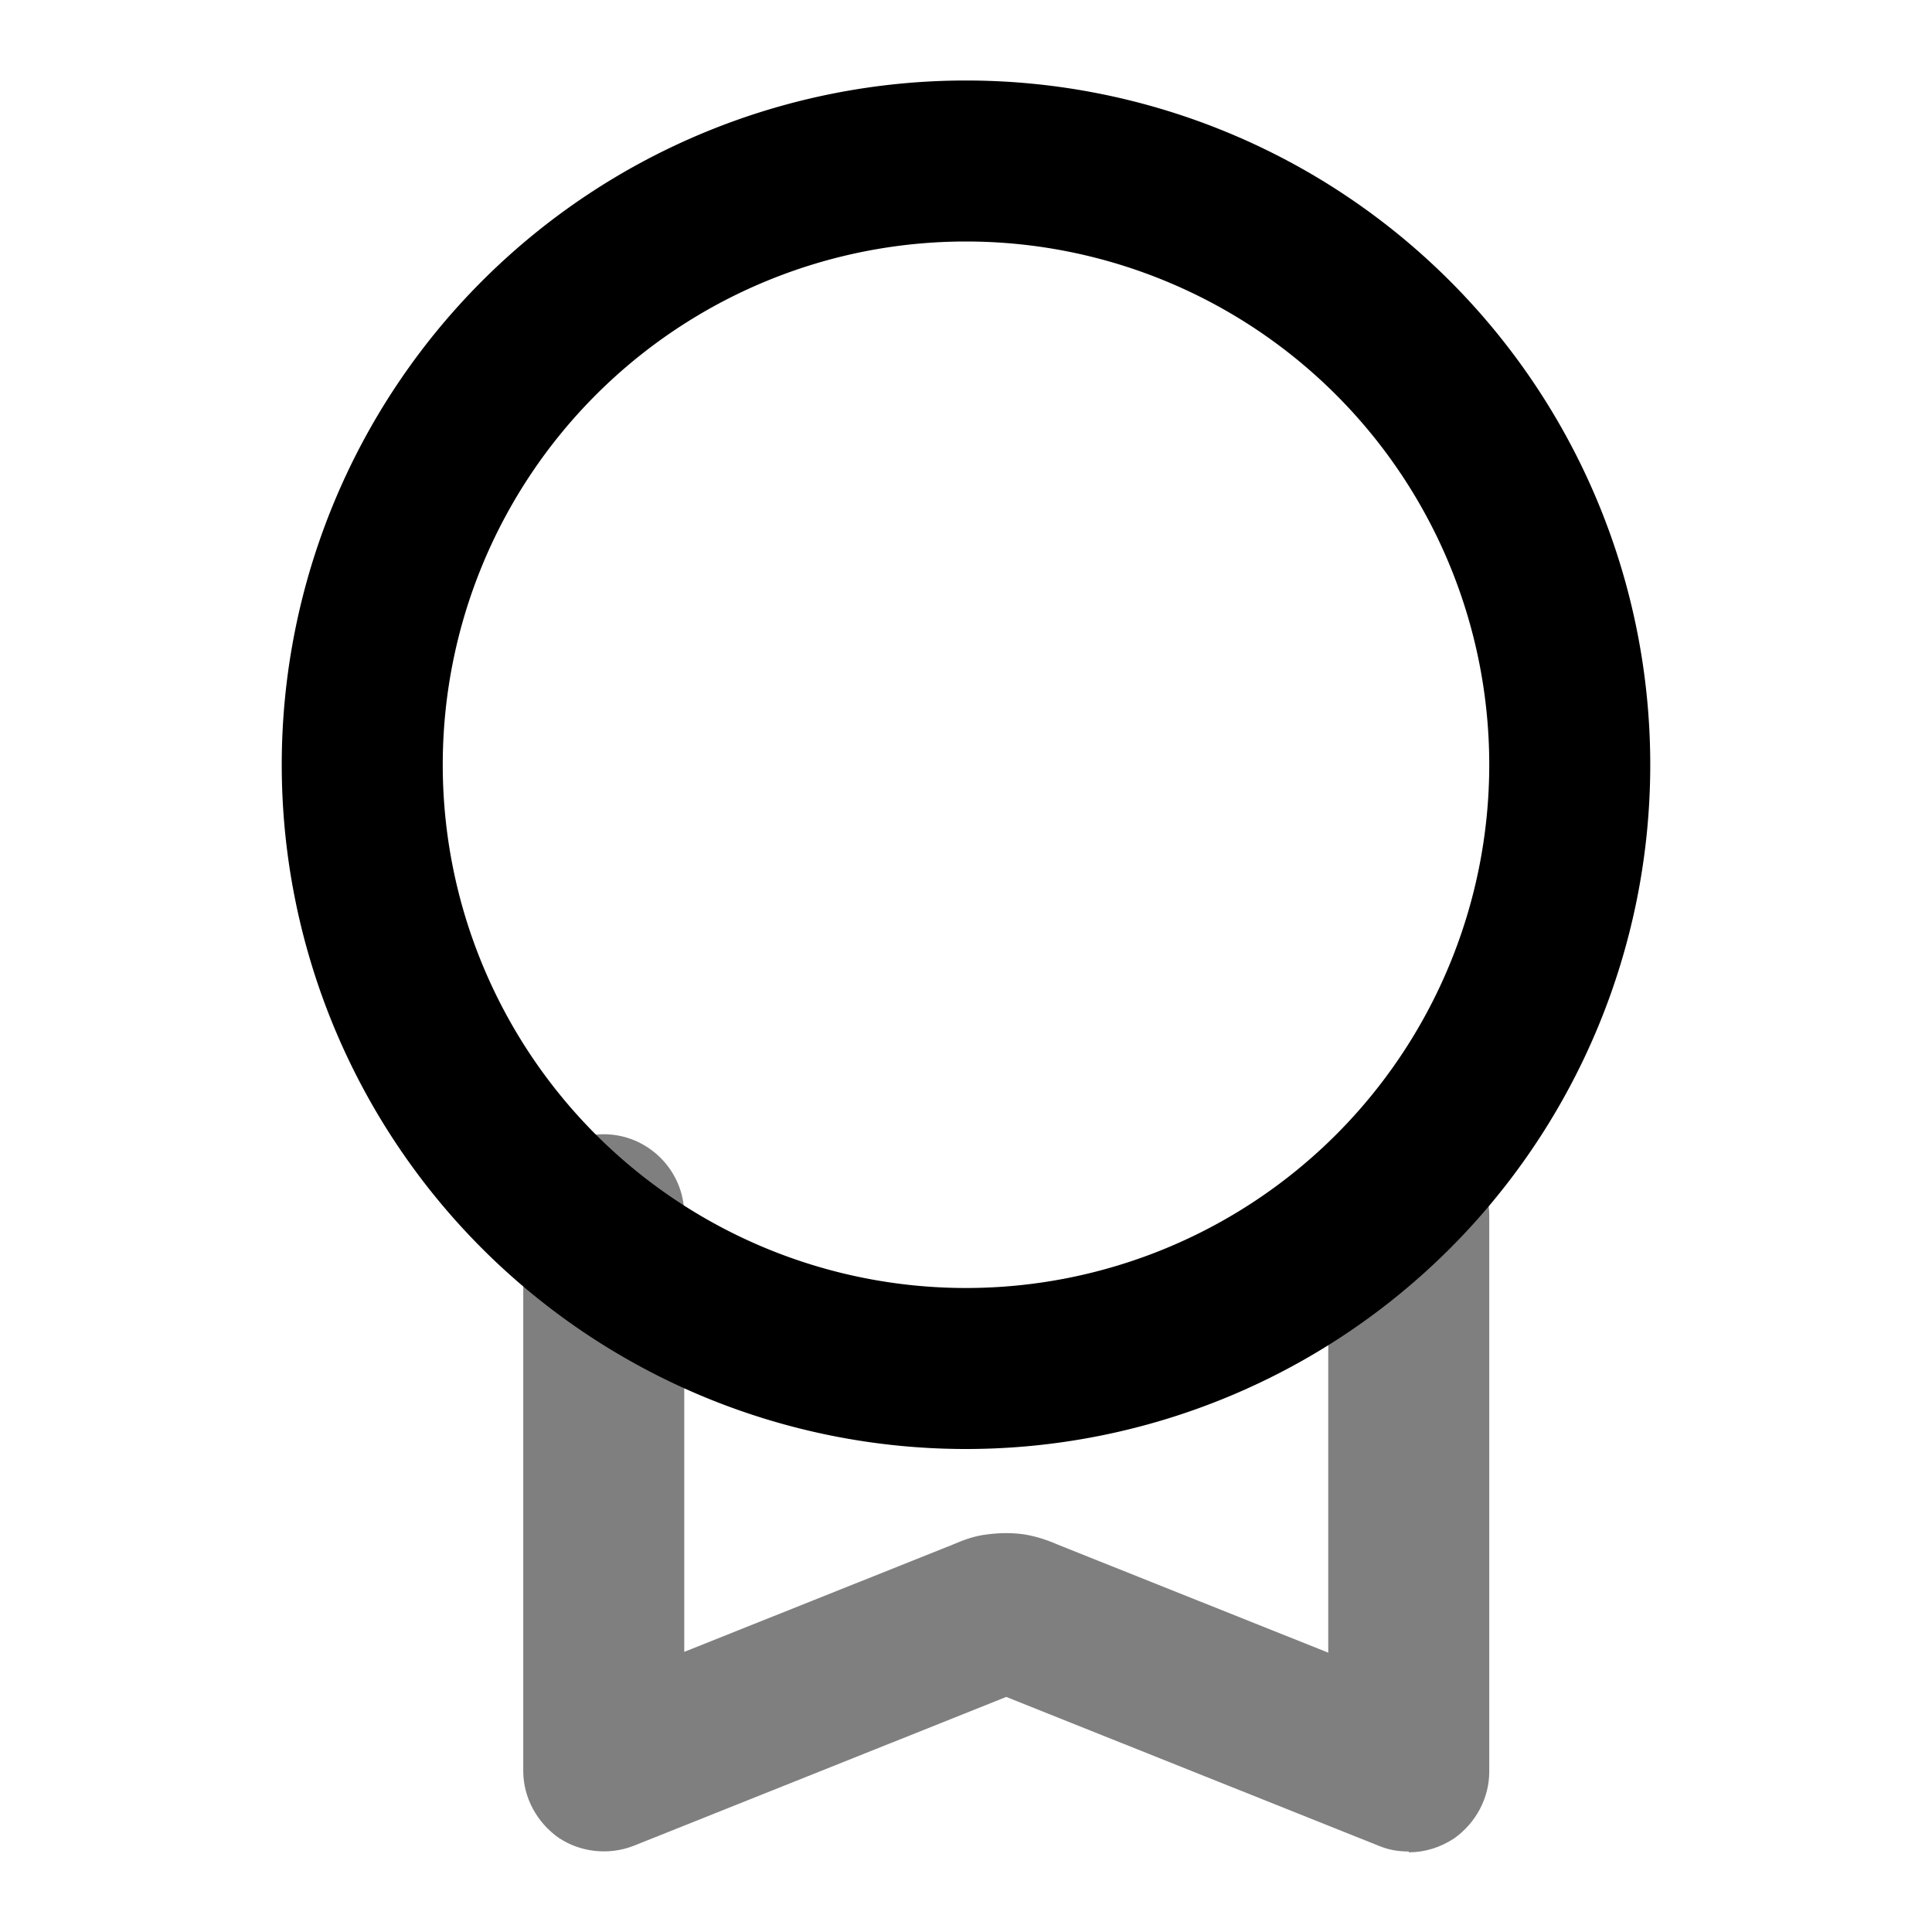 <svg xmlns="http://www.w3.org/2000/svg" width="24" height="24" viewBox="0 0 24 24">
  <path d="M17.5 23c-.13 0-.25-.02-.37-.07l-4.63-1.85-4.63 1.85c-.31.12-.66.08-.93-.1-.27-.19-.44-.5-.44-.83v-6.91c0-.55.45-1 1-1s1 .45 1 1v5.43l3.33-1.33c.14-.06.27-.11.44-.13.16-.02.3-.02.45 0 .18.03.31.08.45.14l3.33 1.33V15.1c0-.55.45-1 1-1s1 .45 1 1v6.91c0 .33-.17.64-.44.83-.17.11-.36.17-.56.17V23Z" opacity=".5"/>
  <path fill-rule="evenodd" d="M12 3a6.5 6.5 0 1 0 0 13 6.5 6.5 0 0 0 0-13ZM3.5 9.5a8.5 8.5 0 1 1 17 0 8.5 8.5 0 0 1-17 0Z" clip-rule="evenodd"/>
</svg>
